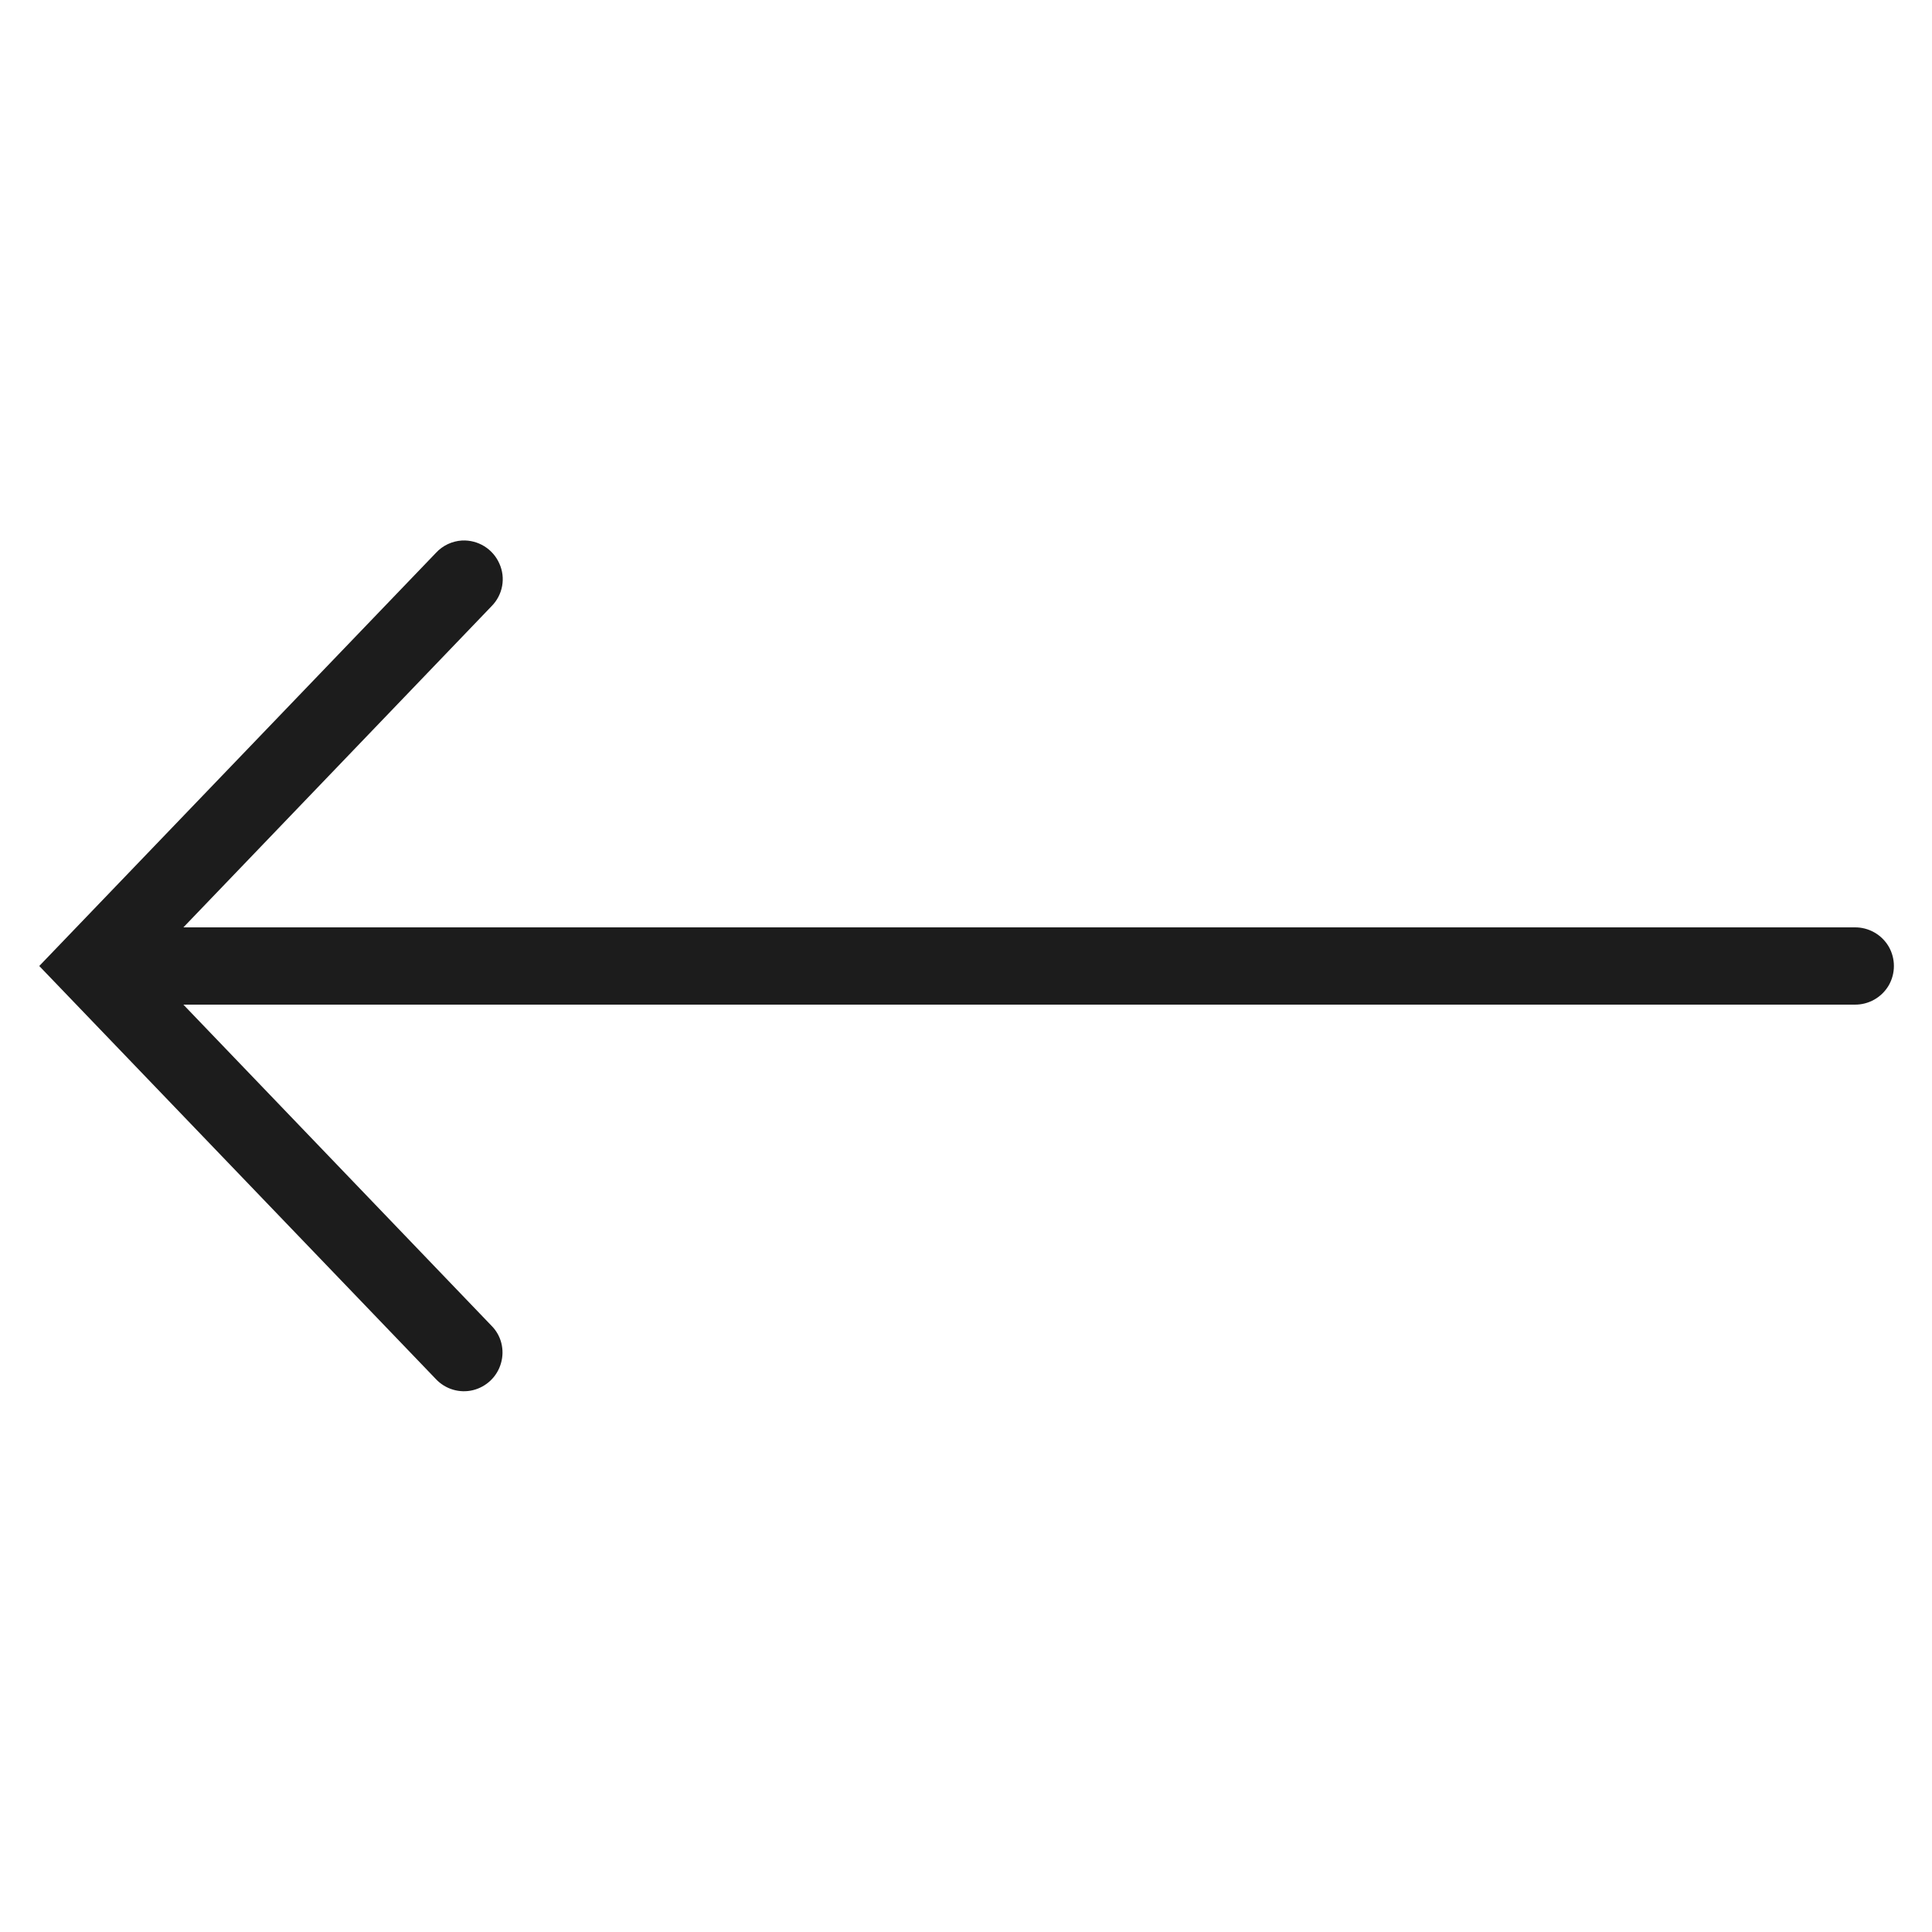 <?xml version="1.0" encoding="utf-8"?>
<svg xmlns="http://www.w3.org/2000/svg" viewBox="0 0 50 50" fill="#1C1C1C"><path d="M 11.957 13.988 C 11.699 14.004 11.457 14.117 11.281 14.309 L 1.016 25 L 11.281 35.691 C 11.527 35.953 11.895 36.062 12.242 35.977 C 12.59 35.891 12.867 35.625 12.965 35.281 C 13.066 34.934 12.973 34.562 12.719 34.309 L 4.746 26 L 48 26 C 48.359 26.004 48.695 25.816 48.879 25.504 C 49.059 25.191 49.059 24.809 48.879 24.496 C 48.695 24.184 48.359 23.996 48 24 L 4.746 24 L 12.719 15.691 C 13.012 15.398 13.094 14.957 12.922 14.582 C 12.754 14.203 12.371 13.969 11.957 13.988 Z" fill="#1C1C1C"/></svg>
